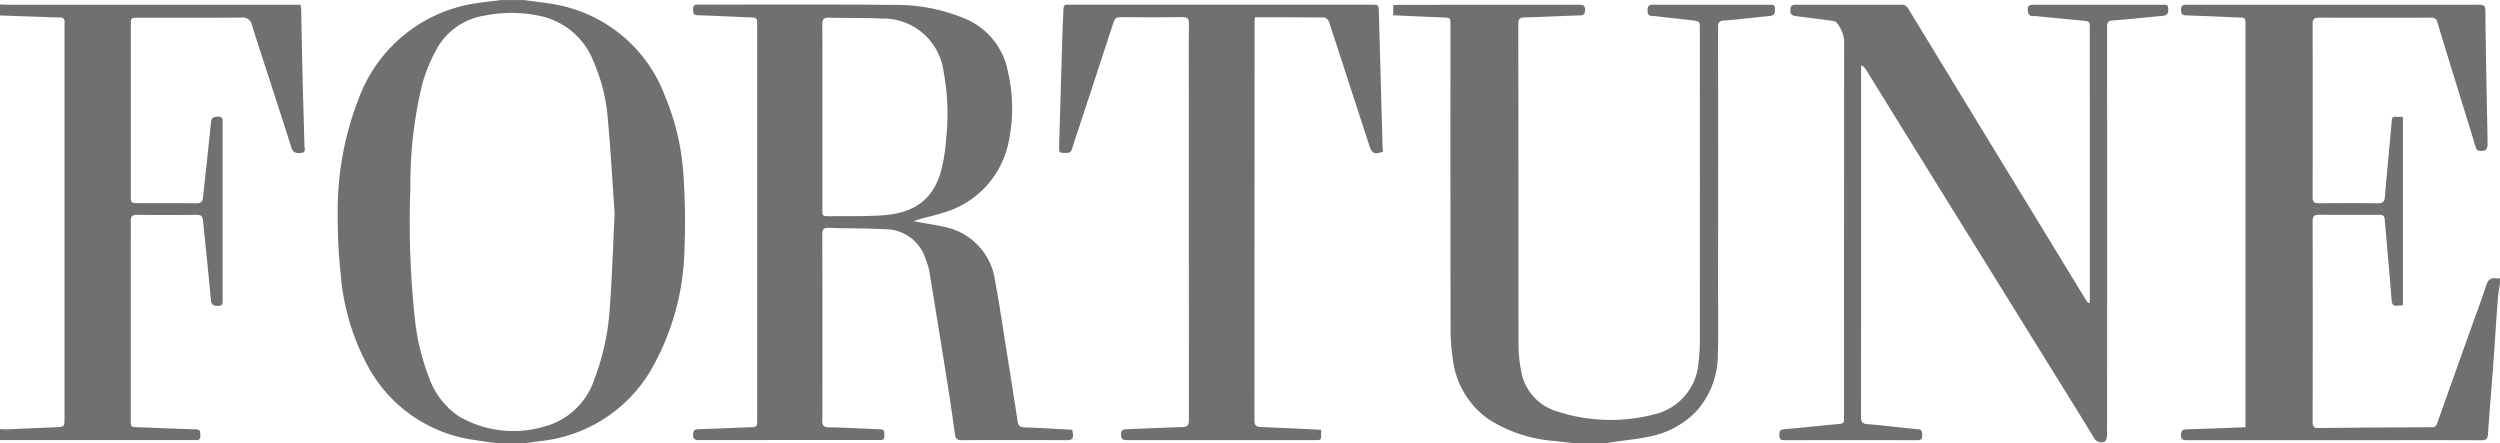 <svg xmlns="http://www.w3.org/2000/svg" width="206.404" height="36.612" viewBox="0 0 206.404 36.612"><defs><style>.a{fill:#707070;}</style></defs><g transform="translate(0 0)"><g transform="translate(0)"><path class="a" d="M121.8,2811.836c-.7-.1-1.411-.184-2.113-.3a11.811,11.811,0,0,1-8.86-6.368,19.141,19.141,0,0,1-2.086-7.239,44.327,44.327,0,0,1-.252-5.016,25.458,25.458,0,0,1,1.819-9.77,12.209,12.209,0,0,1,9.871-7.687c.6-.094,1.2-.153,1.8-.227H123.9c.69.1,1.382.176,2.069.289a11.9,11.9,0,0,1,9.53,7.614,20.085,20.085,0,0,1,1.547,6.776,55.9,55.9,0,0,1,.073,5.884,20.855,20.855,0,0,1-2.832,10.093,12.016,12.016,0,0,1-9.091,5.756c-.462.063-.924.134-1.386.2Zm9.554-18.955c-.164-2.342-.322-5.17-.575-7.988a14.713,14.713,0,0,0-1.166-4.584,6.084,6.084,0,0,0-4.585-3.8,11.205,11.205,0,0,0-4.4,0,5.488,5.488,0,0,0-3.984,2.789,14.12,14.12,0,0,0-1.161,2.814,34.881,34.881,0,0,0-.993,8.593,74.422,74.422,0,0,0,.34,10.544,18.956,18.956,0,0,0,1.178,5.1,6.494,6.494,0,0,0,2.525,3.275,8.976,8.976,0,0,0,6.98.827,5.961,5.961,0,0,0,4.178-3.954,19.869,19.869,0,0,0,1.267-5.959C131.138,2798.155,131.207,2795.764,131.351,2792.882Z" transform="translate(-80.607 -2775.224)"/><path class="a" d="M287.961,2798.567c-.061.448-.146.895-.179,1.345-.142,1.9-.263,3.8-.4,5.7-.134,1.822-.293,3.642-.414,5.464-.027.4-.177.5-.557.5-2.822-.013-5.644-.007-8.466-.007q-7.893,0-15.786,0c-.318,0-.561,0-.536-.447.019-.338.113-.438.45-.447,1.611-.043,3.221-.112,4.873-.175v-.491q0-16.359,0-32.718c0-.608,0-.6-.59-.622-1.431-.055-2.862-.13-4.293-.17-.349-.01-.432-.127-.436-.458,0-.365.151-.423.468-.423q7.527.011,15.055.005c3.02,0,6.04.007,9.06-.008.409,0,.541.094.545.53.019,2.515.074,5.031.117,7.546.021,1.174.056,2.346.061,3.52,0,.152-.122.426-.213.437-.284.033-.641.175-.78-.3-.4-1.357-.827-2.708-1.243-4.061-.637-2.066-1.282-4.129-1.9-6.2a.479.479,0,0,0-.55-.4q-4.623.01-9.243,0c-.37,0-.514.112-.513.5q.015,7.161,0,14.323c0,.381.132.5.507.5,1.632-.016,3.265-.023,4.9,0,.413.007.528-.166.558-.519.092-1.092.195-2.183.293-3.274.092-1.015.19-2.03.276-3.046.04-.472.4-.25.627-.3a1.056,1.056,0,0,1,.291.031v15.53c-.156.01-.29.012-.422.03-.369.049-.486-.1-.515-.478-.161-2.125-.356-4.246-.539-6.37-.057-.65-.056-.65-.7-.65-1.571,0-3.142.012-4.713-.008-.409,0-.564.1-.562.536q.018,8.282,0,16.566c0,.325.058.51.446.506q4.712-.046,9.423-.062c.28,0,.35-.147.428-.369q1.443-4.07,2.9-8.132c.379-1.062.778-2.116,1.125-3.188.143-.442.337-.689.83-.6a1.323,1.323,0,0,0,.318-.015Z" transform="translate(-81.556 -2775.227)"/><path class="a" d="M211.31,2811.839c-.616-.069-1.233-.133-1.848-.208a11.65,11.65,0,0,1-5.407-1.788,7.067,7.067,0,0,1-2.96-5,16.093,16.093,0,0,1-.183-2.363q-.019-12.585-.008-25.17c0-.624,0-.615-.625-.64-1.354-.055-2.707-.118-4.1-.181v-.839c.157-.008.318-.024.48-.024q7.413,0,14.827-.008c.382,0,.564.073.53.5-.023.276-.114.368-.383.377-1.538.052-3.075.131-4.613.17-.394.01-.516.115-.516.524q.018,13.294.017,26.588a10.855,10.855,0,0,0,.189,1.905,4.227,4.227,0,0,0,3.062,3.534,14.348,14.348,0,0,0,8.021.206,4.748,4.748,0,0,0,3.6-4.361,13.6,13.6,0,0,0,.1-1.823q.01-12.792,0-25.582c0-.652,0-.672-.622-.75-1.012-.126-2.028-.213-3.039-.343-.261-.034-.64.077-.658-.422-.015-.395.1-.528.509-.526,3.173.016,6.346.008,9.519.011.212,0,.48-.083.491.3.01.331,0,.585-.437.624-1.258.113-2.512.28-3.771.374-.426.032-.488.2-.487.568q.01,10.755,0,21.509c0,1.831.037,3.663-.021,5.492a6.954,6.954,0,0,1-1.681,4.581,7.164,7.164,0,0,1-3.889,2.178c-1.035.23-2.1.323-3.151.481-.193.029-.384.075-.575.112Z" transform="translate(-81.151 -2775.227)"/><path class="a" d="M80.433,2775.592c.213.01.425.028.638.028h24.18c.019.154.045.269.047.386.044,2.011.079,4.024.127,6.035.042,1.736.105,3.471.142,5.208,0,.219.167.564-.265.6-.371.033-.661.04-.82-.464-1.061-3.369-2.178-6.72-3.252-10.085a.753.753,0,0,0-.865-.622c-2.821.024-5.643.011-8.465.012-.668,0-.668,0-.668.648V2791.3c0,.7,0,.7.706.7,1.571,0,3.142-.012,4.714.009.38.005.507-.144.544-.489.215-2.059.449-4.115.652-6.176.04-.412.225-.482.589-.485.415,0,.376.244.376.51q0,7.3,0,14.6c0,.269.031.514-.38.509-.36,0-.55-.064-.588-.485-.2-2.2-.435-4.391-.654-6.586-.031-.3-.144-.445-.487-.442q-2.494.025-4.988,0c-.4,0-.495.158-.488.514.015.793,0,1.586,0,2.379V2809.9c0,.592,0,.583.592.6,1.6.056,3.2.13,4.8.173.348.009.349.193.353.44s0,.47-.344.448c-.121-.007-.244,0-.366,0H80.433v-.915a4.991,4.991,0,0,0,.5.03q2.053-.083,4.106-.179c.721-.035.721-.043.721-.76v-31.881c0-.26-.006-.519.006-.777.013-.291-.111-.411-.4-.413-.518,0-1.036-.031-1.552-.048l-3.378-.114Z" transform="translate(-80.433 -2775.226)"/><path class="a" d="M156.207,2793.491c.894.162,1.646.272,2.385.438a5.266,5.266,0,0,1,4.356,4.484c.38,2.064.683,4.142,1.014,6.215q.431,2.7.847,5.407c.052.34.2.464.566.476,1.307.042,2.613.13,3.95.2.016.12.031.235.048.352.051.364-.08.508-.473.506q-4.369-.021-8.739,0c-.368,0-.477-.162-.522-.468-.186-1.28-.363-2.561-.565-3.838q-.769-4.842-1.564-9.681a5.96,5.96,0,0,0-.3-.958,3.484,3.484,0,0,0-3.384-2.472c-1.535-.083-3.077-.058-4.615-.114-.442-.015-.533.148-.532.553.013,3.766.008,7.534.008,11.3,0,1.342.014,2.684-.008,4.026-.007.417.084.581.547.589,1.416.025,2.831.117,4.247.163.318.011.337.181.33.415s.045.486-.319.471c-.091,0-.183,0-.274,0q-7.321,0-14.642.006c-.355,0-.577-.038-.553-.484.018-.323.125-.4.435-.412,1.492-.045,2.983-.121,4.475-.17.279-.009.389-.113.378-.379-.006-.168,0-.336,0-.5v-32.258c0-.682,0-.671-.68-.7-1.416-.055-2.831-.131-4.247-.173-.377-.011-.355-.224-.365-.481-.011-.3.1-.4.4-.4,5.4.008,10.8-.031,16.2.029a14.658,14.658,0,0,1,5.795,1.11,5.905,5.905,0,0,1,3.586,4.326,13.5,13.5,0,0,1,.021,6.113,7.63,7.63,0,0,1-5.458,5.636c-.6.2-1.233.334-1.849.5C156.577,2793.366,156.452,2793.412,156.207,2793.491Zm-7.519-8.606v7.592c0,.6,0,.6.613.6,1.463-.016,2.93.028,4.387-.075,2.579-.184,4.12-1.281,4.791-3.638a14.432,14.432,0,0,0,.43-2.7,18.909,18.909,0,0,0-.211-5.506,5.035,5.035,0,0,0-5.151-4.4c-1.429-.067-2.863-.032-4.294-.071-.431-.012-.579.113-.575.563C148.7,2779.794,148.687,2782.34,148.688,2784.885Z" transform="translate(-80.79 -2775.227)"/><path class="a" d="M253.891,2800.207v-.525q0-11.027-.006-22.055c0-.633,0-.641-.616-.7-1.272-.125-2.546-.229-3.816-.371-.232-.026-.59.094-.66-.315-.087-.518,0-.617.532-.617q5.262,0,10.524,0c.224,0,.5-.094.517.317.014.364-.066.564-.474.6-1.364.115-2.725.278-4.091.374-.416.03-.489.174-.489.55q.015,11.371.007,22.742c0,3.646,0,7.292-.008,10.937,0,.19-.094.517-.2.543a.682.682,0,0,1-.864-.281c-1.224-2.02-2.477-4.023-3.721-6.031q-5.624-9.073-11.25-18.146-1.939-3.129-3.873-6.261a.889.889,0,0,0-.375-.353c-.007.143-.021.285-.022.428q0,14.277-.008,28.553c0,.416.049.613.546.65,1.38.1,2.753.3,4.131.416.4.035.364.25.377.518.016.31-.122.39-.406.39q-5.492-.009-10.982,0c-.334,0-.412-.148-.406-.446,0-.279.041-.431.39-.46,1.532-.127,3.06-.3,4.59-.439.245-.023.369-.1.354-.359-.009-.136,0-.274,0-.411q0-15.444.013-30.887a2.624,2.624,0,0,0-.659-1.506c-.052-.079-.211-.1-.325-.119-.965-.129-1.932-.249-2.9-.374-.29-.037-.57-.05-.56-.484.009-.354.108-.471.474-.469q4.347.019,8.694,0a.593.593,0,0,1,.577.334q4.837,7.947,9.687,15.887,2.452,4.021,4.905,8.039c.078.126.168.245.252.367Z" transform="translate(-81.35 -2775.227)"/><path class="a" d="M190.056,2810.707c0,.2-.009.363,0,.526.016.232-.081.343-.316.33-.046,0-.091,0-.138,0q-7.8,0-15.6,0c-.358,0-.478-.116-.467-.478.01-.316.109-.409.424-.419,1.538-.048,3.075-.141,4.613-.174.486-.01.565-.2.565-.632q-.016-14.3-.009-28.6c0-1.372-.011-2.745.008-4.117,0-.373-.1-.5-.488-.5q-2.585.027-5.17,0c-.34,0-.468.123-.569.434q-1.661,5.1-3.351,10.2c-.083.253-.08.579-.511.579-.629,0-.643.024-.625-.616q.133-4.8.281-9.592c.017-.562.065-1.125.076-1.688,0-.255.1-.367.353-.347.09.008.183,0,.274,0H194.16c.647,0,.644,0,.661.632q.149,5.484.3,10.968c0,.181.027.362.041.538-.715.257-.917.155-1.14-.535q-1.644-5.083-3.305-10.16c-.053-.16-.259-.382-.4-.384-1.889-.026-3.779-.017-5.731-.017-.011.2-.028.374-.028.549q0,16.358-.011,32.715c0,.46.163.552.58.565C186.743,2810.544,188.355,2810.631,190.056,2810.707Z" transform="translate(-80.979 -2775.227)"/></g></g></svg>